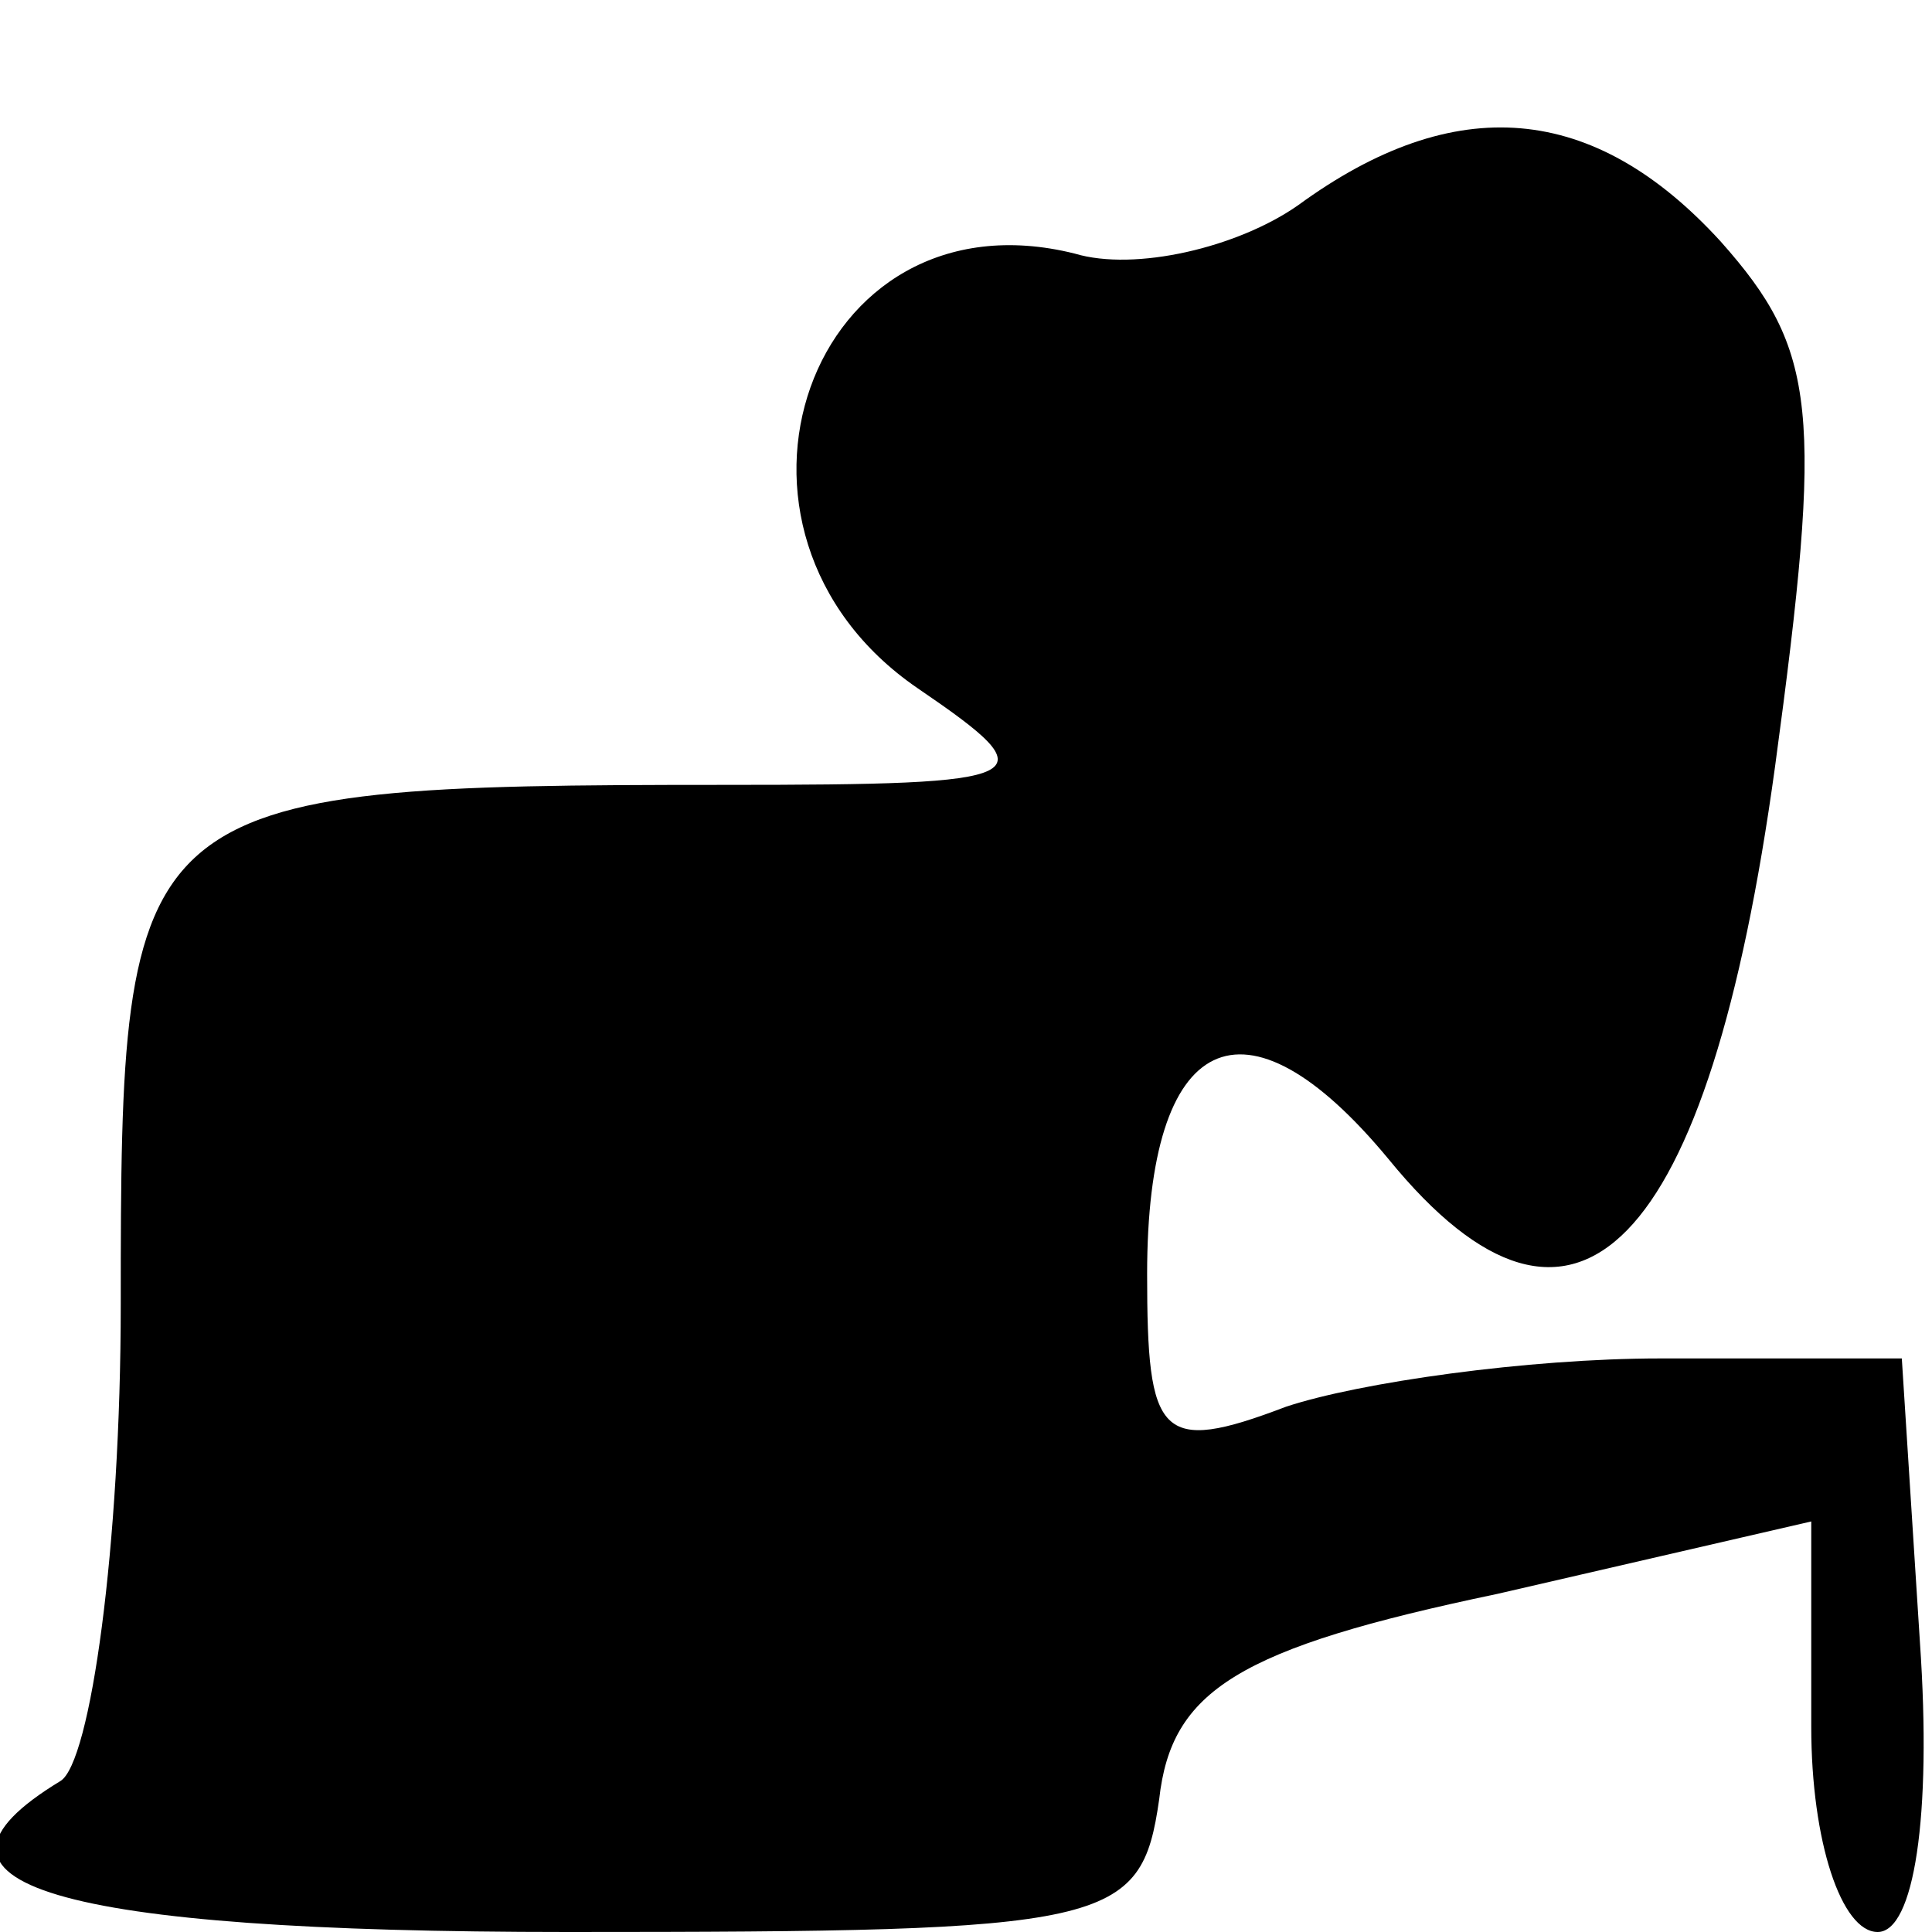 <?xml version="1.0" standalone="no"?>
<!DOCTYPE svg PUBLIC "-//W3C//DTD SVG 20010904//EN"
 "http://www.w3.org/TR/2001/REC-SVG-20010904/DTD/svg10.dtd">
<svg version="1.0" xmlns="http://www.w3.org/2000/svg"
 width="32pt" height="32pt" viewBox="0 0 32 32"
 preserveAspectRatio="xMidYMid meet">
<g transform="translate(0,32) scale(0.1,-0.1)"
fill="#000000" stroke="none">
<path fill="#000000" stroke="none" d="M215 286 c-10 -7 -27 -11 -37 -8 -44
11 -64 -46 -26 -72 22 -15 20 -16 -32 -16 -99 0 -100 -2 -100 -86 0 -40 -5
-76 -10 -79 -28 -17 -1 -25 84 -25 90 0 95 1 98 22 2 18 13 25 56 34 l52 12 0
-34 c0 -19 5 -34 11 -34 6 0 9 19 7 48 l-3 47 -40 0 c-22 0 -50 -4 -62 -8 -21
-8 -23 -5 -23 22 0 40 16 48 40 19 31 -38 53 -15 64 65 8 59 7 69 -9 87 -21
23 -44 25 -70 6z"/>
</g>
</svg>
